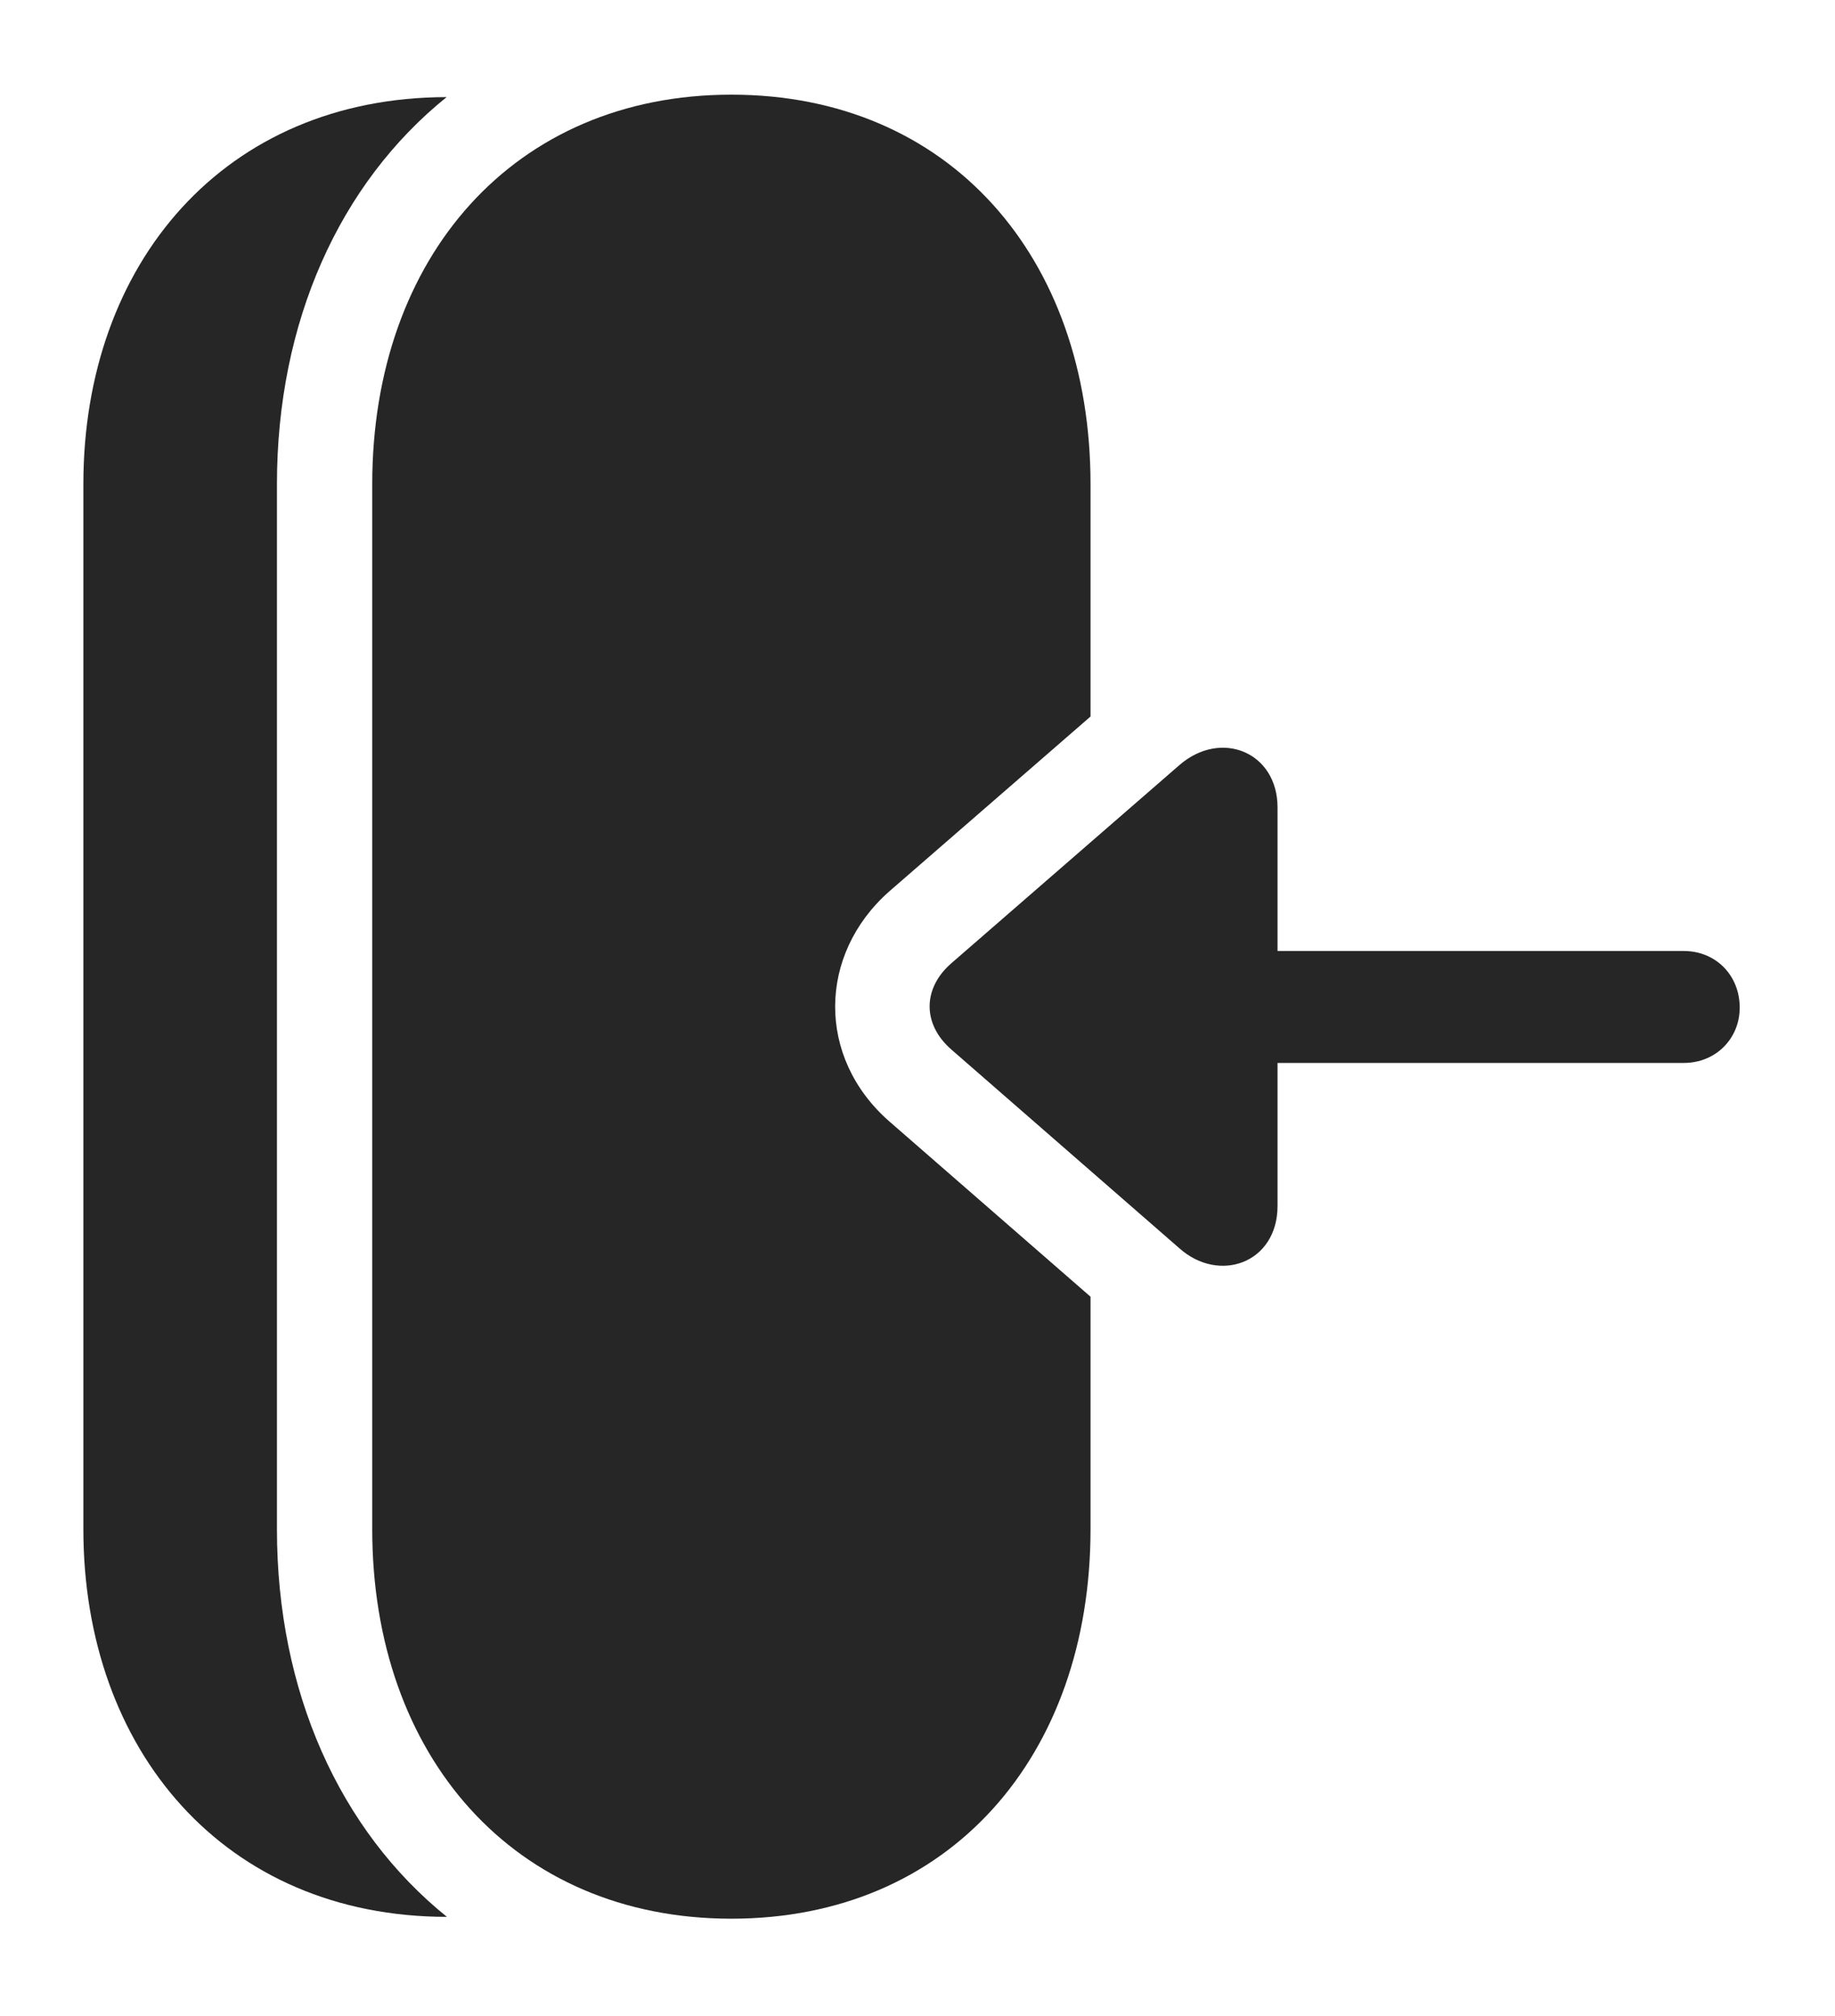 <?xml version="1.0" encoding="UTF-8"?>
<!--Generator: Apple Native CoreSVG 326-->
<!DOCTYPE svg
PUBLIC "-//W3C//DTD SVG 1.1//EN"
       "http://www.w3.org/Graphics/SVG/1.1/DTD/svg11.dtd">
<svg version="1.1" xmlns="http://www.w3.org/2000/svg" xmlns:xlink="http://www.w3.org/1999/xlink" viewBox="0 0 60.176 66.113">
 <g>
  <rect height="66.113" opacity="0" width="60.176" x="0" y="0"/>
  <path d="M9.082 15.879L9.082 50.156C9.082 55.486 11.14 60.035 14.656 62.87C7.358 62.865 2.734 57.398 2.734 50.156L2.734 15.879C2.734 8.621 7.373 3.195 14.646 3.185C11.136 6.015 9.082 10.555 9.082 15.879Z" fill="black" fill-opacity="0.85"/>
  <path d="M35.762 15.879L35.762 23.501L29.16 29.238C26.816 31.309 26.777 34.688 29.16 36.777L35.762 42.53L35.762 50.156C35.762 57.598 31.133 62.93 23.984 62.93C16.855 62.93 12.207 57.598 12.207 50.156L12.207 15.879C12.207 8.438 16.855 3.105 23.984 3.105C31.133 3.105 35.762 8.438 35.762 15.879Z" fill="black" fill-opacity="0.85"/>
  <path d="M31.211 34.434L38.672 40.938C39.98 42.109 41.895 41.426 41.895 39.551L41.895 34.863L55.215 34.863C56.27 34.863 57.051 34.062 57.051 33.047C57.051 31.992 56.27 31.191 55.215 31.191L41.895 31.191L41.895 26.484C41.895 24.668 40.039 23.906 38.672 25.098L31.211 31.582C30.254 32.402 30.234 33.594 31.211 34.434Z" fill="black" fill-opacity="0.85"/>
 </g>
</svg>
